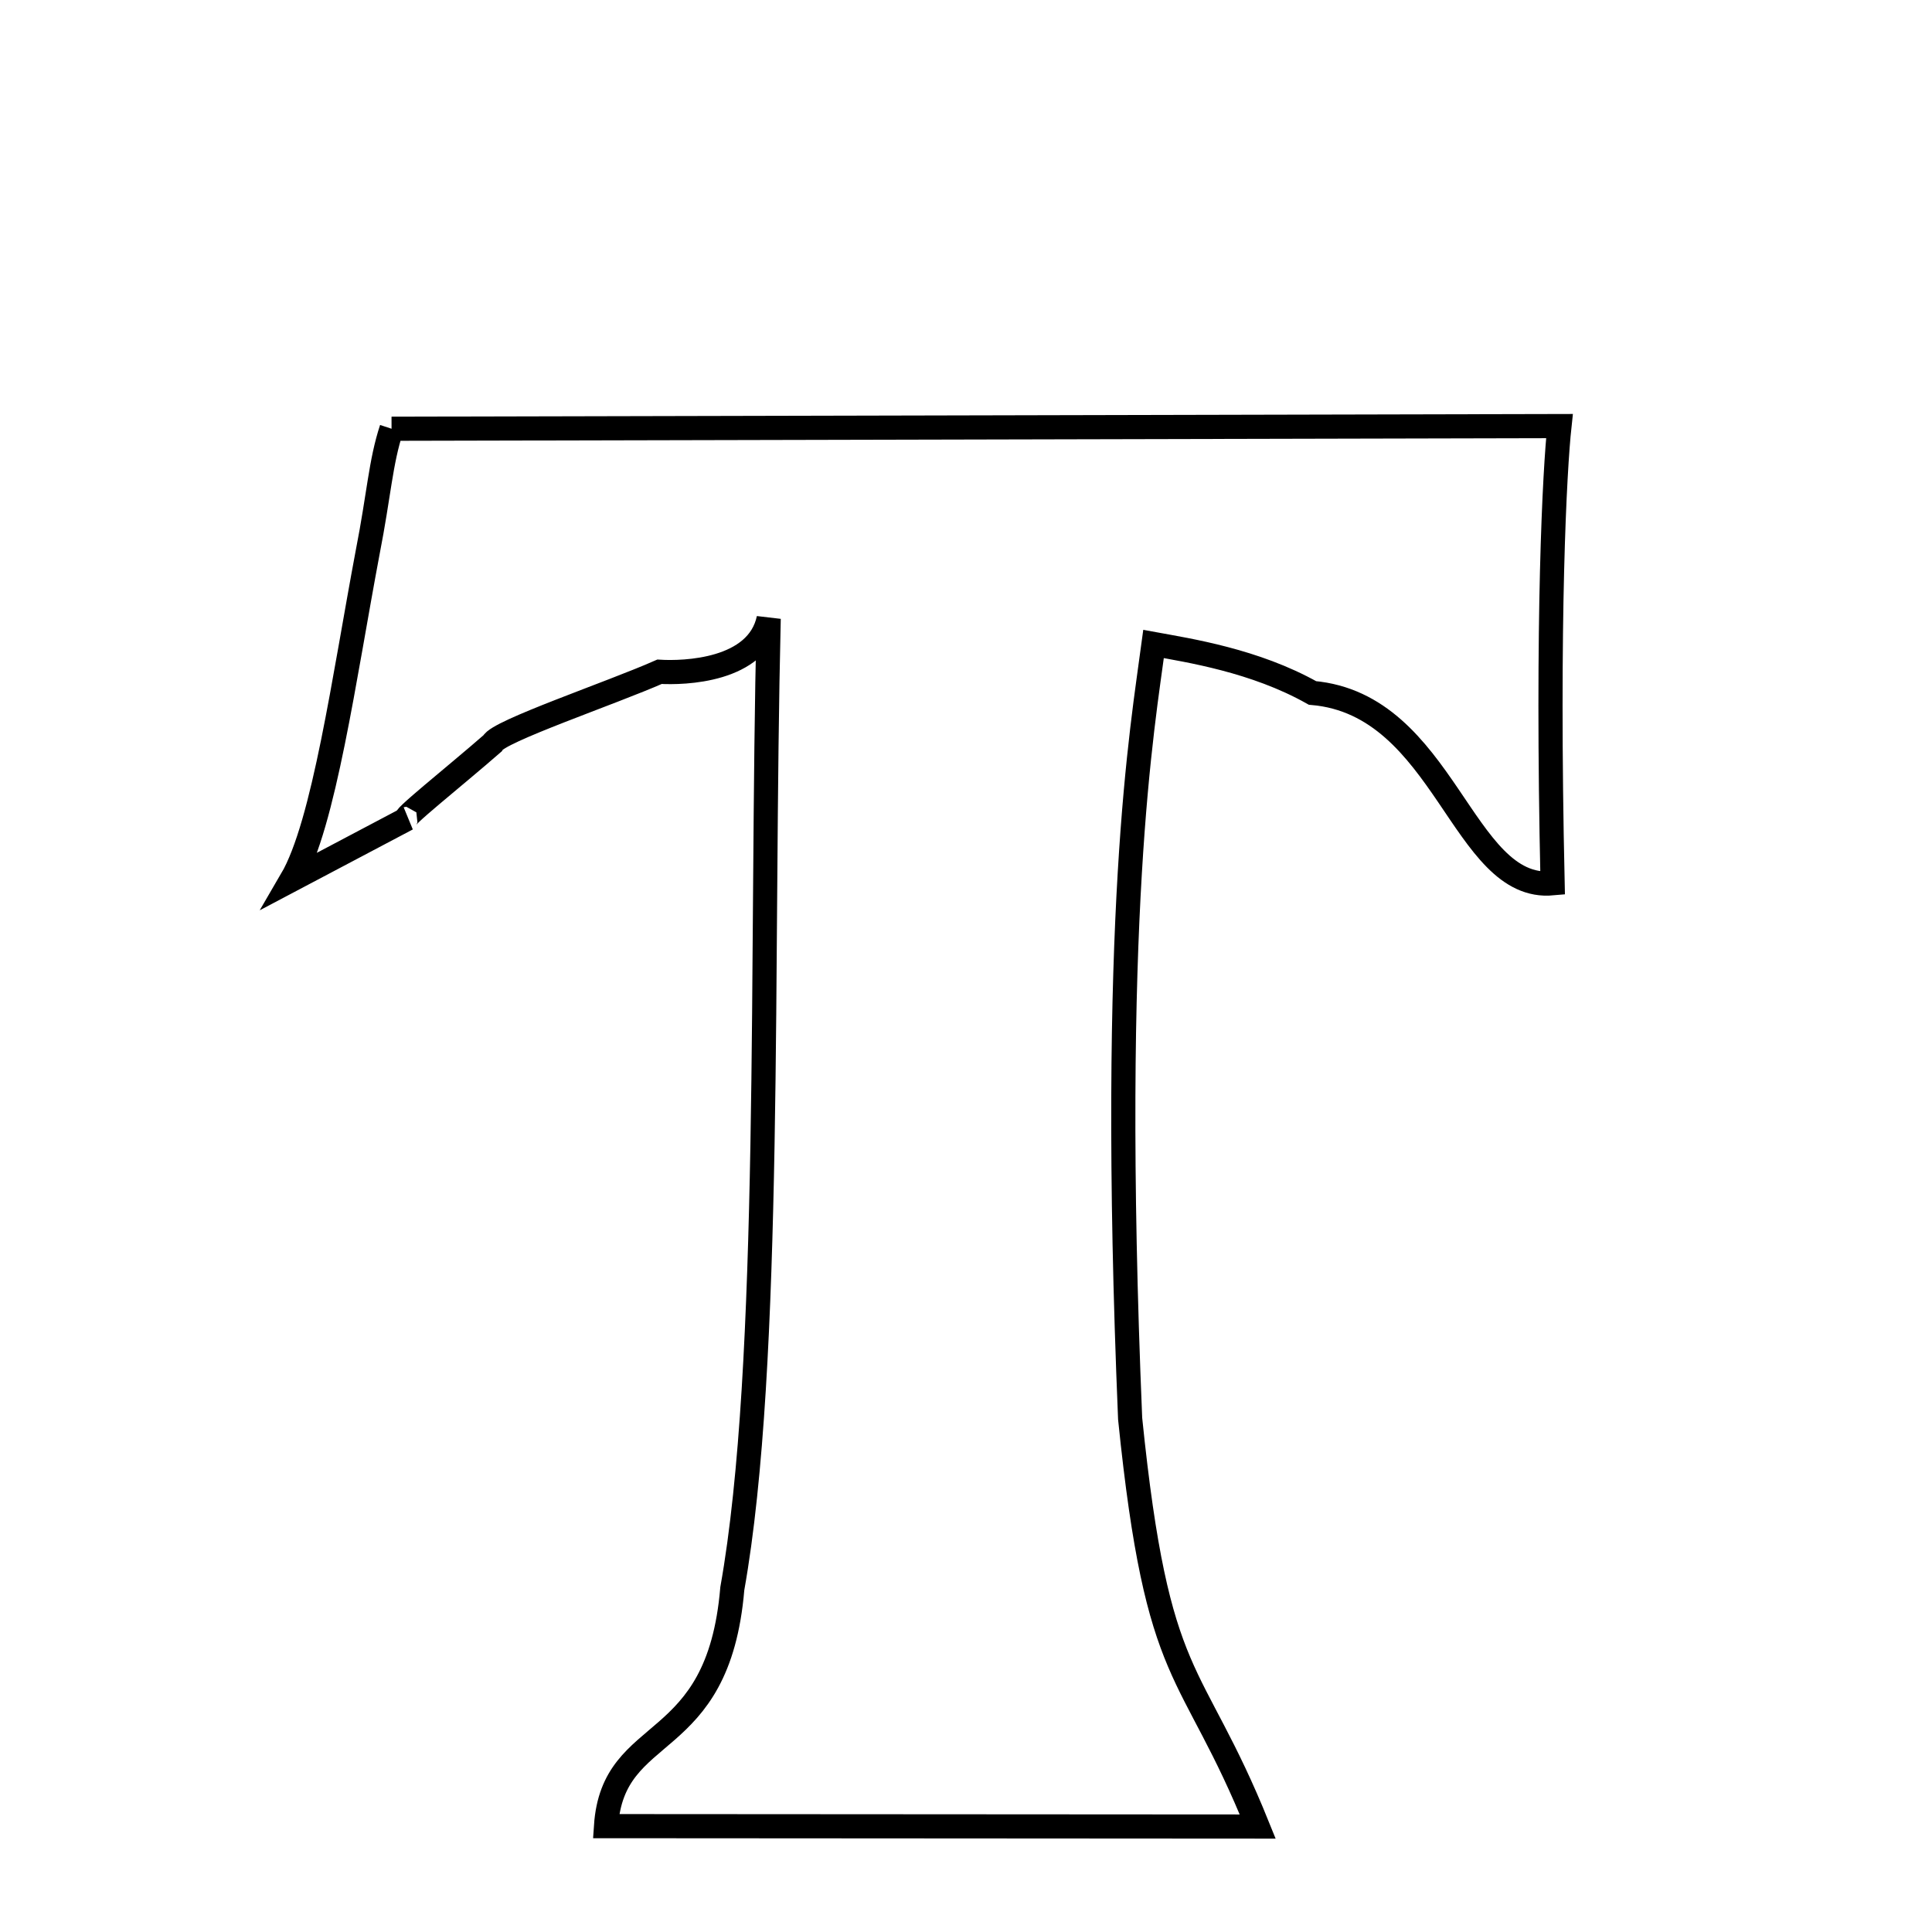 
<svg xmlns="http://www.w3.org/2000/svg" xmlns:xlink="http://www.w3.org/1999/xlink" width="50px" height="50px" style="-ms-transform: rotate(360deg); -webkit-transform: rotate(360deg); transform: rotate(360deg);" preserveAspectRatio="xMidYMid meet" viewBox="0 0 24 24"><path d="M 4.864 5.326 L 19.372 5.293 C 19.314 5.829 19.213 7.673 19.287 10.973 C 18.16 11.077 17.952 8.751 16.304 8.608 C 15.588 8.205 14.768 8.08 14.33 8 C 14.192 9.039 13.777 11.346 14.039 17.623 C 14.382 20.99 14.792 20.629 15.624 22.69 L 7.528 22.685 C 7.616 21.384 8.922 21.818 9.097 19.734 C 9.594 16.948 9.449 11.841 9.549 7.684 C 9.41 8.339 8.494 8.363 8.193 8.345 C 7.601 8.607 6.176 9.089 6.12 9.233 C 5.64 9.652 4.937 10.208 5.058 10.171 L 3.621 10.93 C 4.025 10.239 4.274 8.42 4.568 6.858 C 4.708 6.145 4.727 5.742 4.864 5.326 " fill="none" stroke="black" stroke-width="0.3"></path></svg>